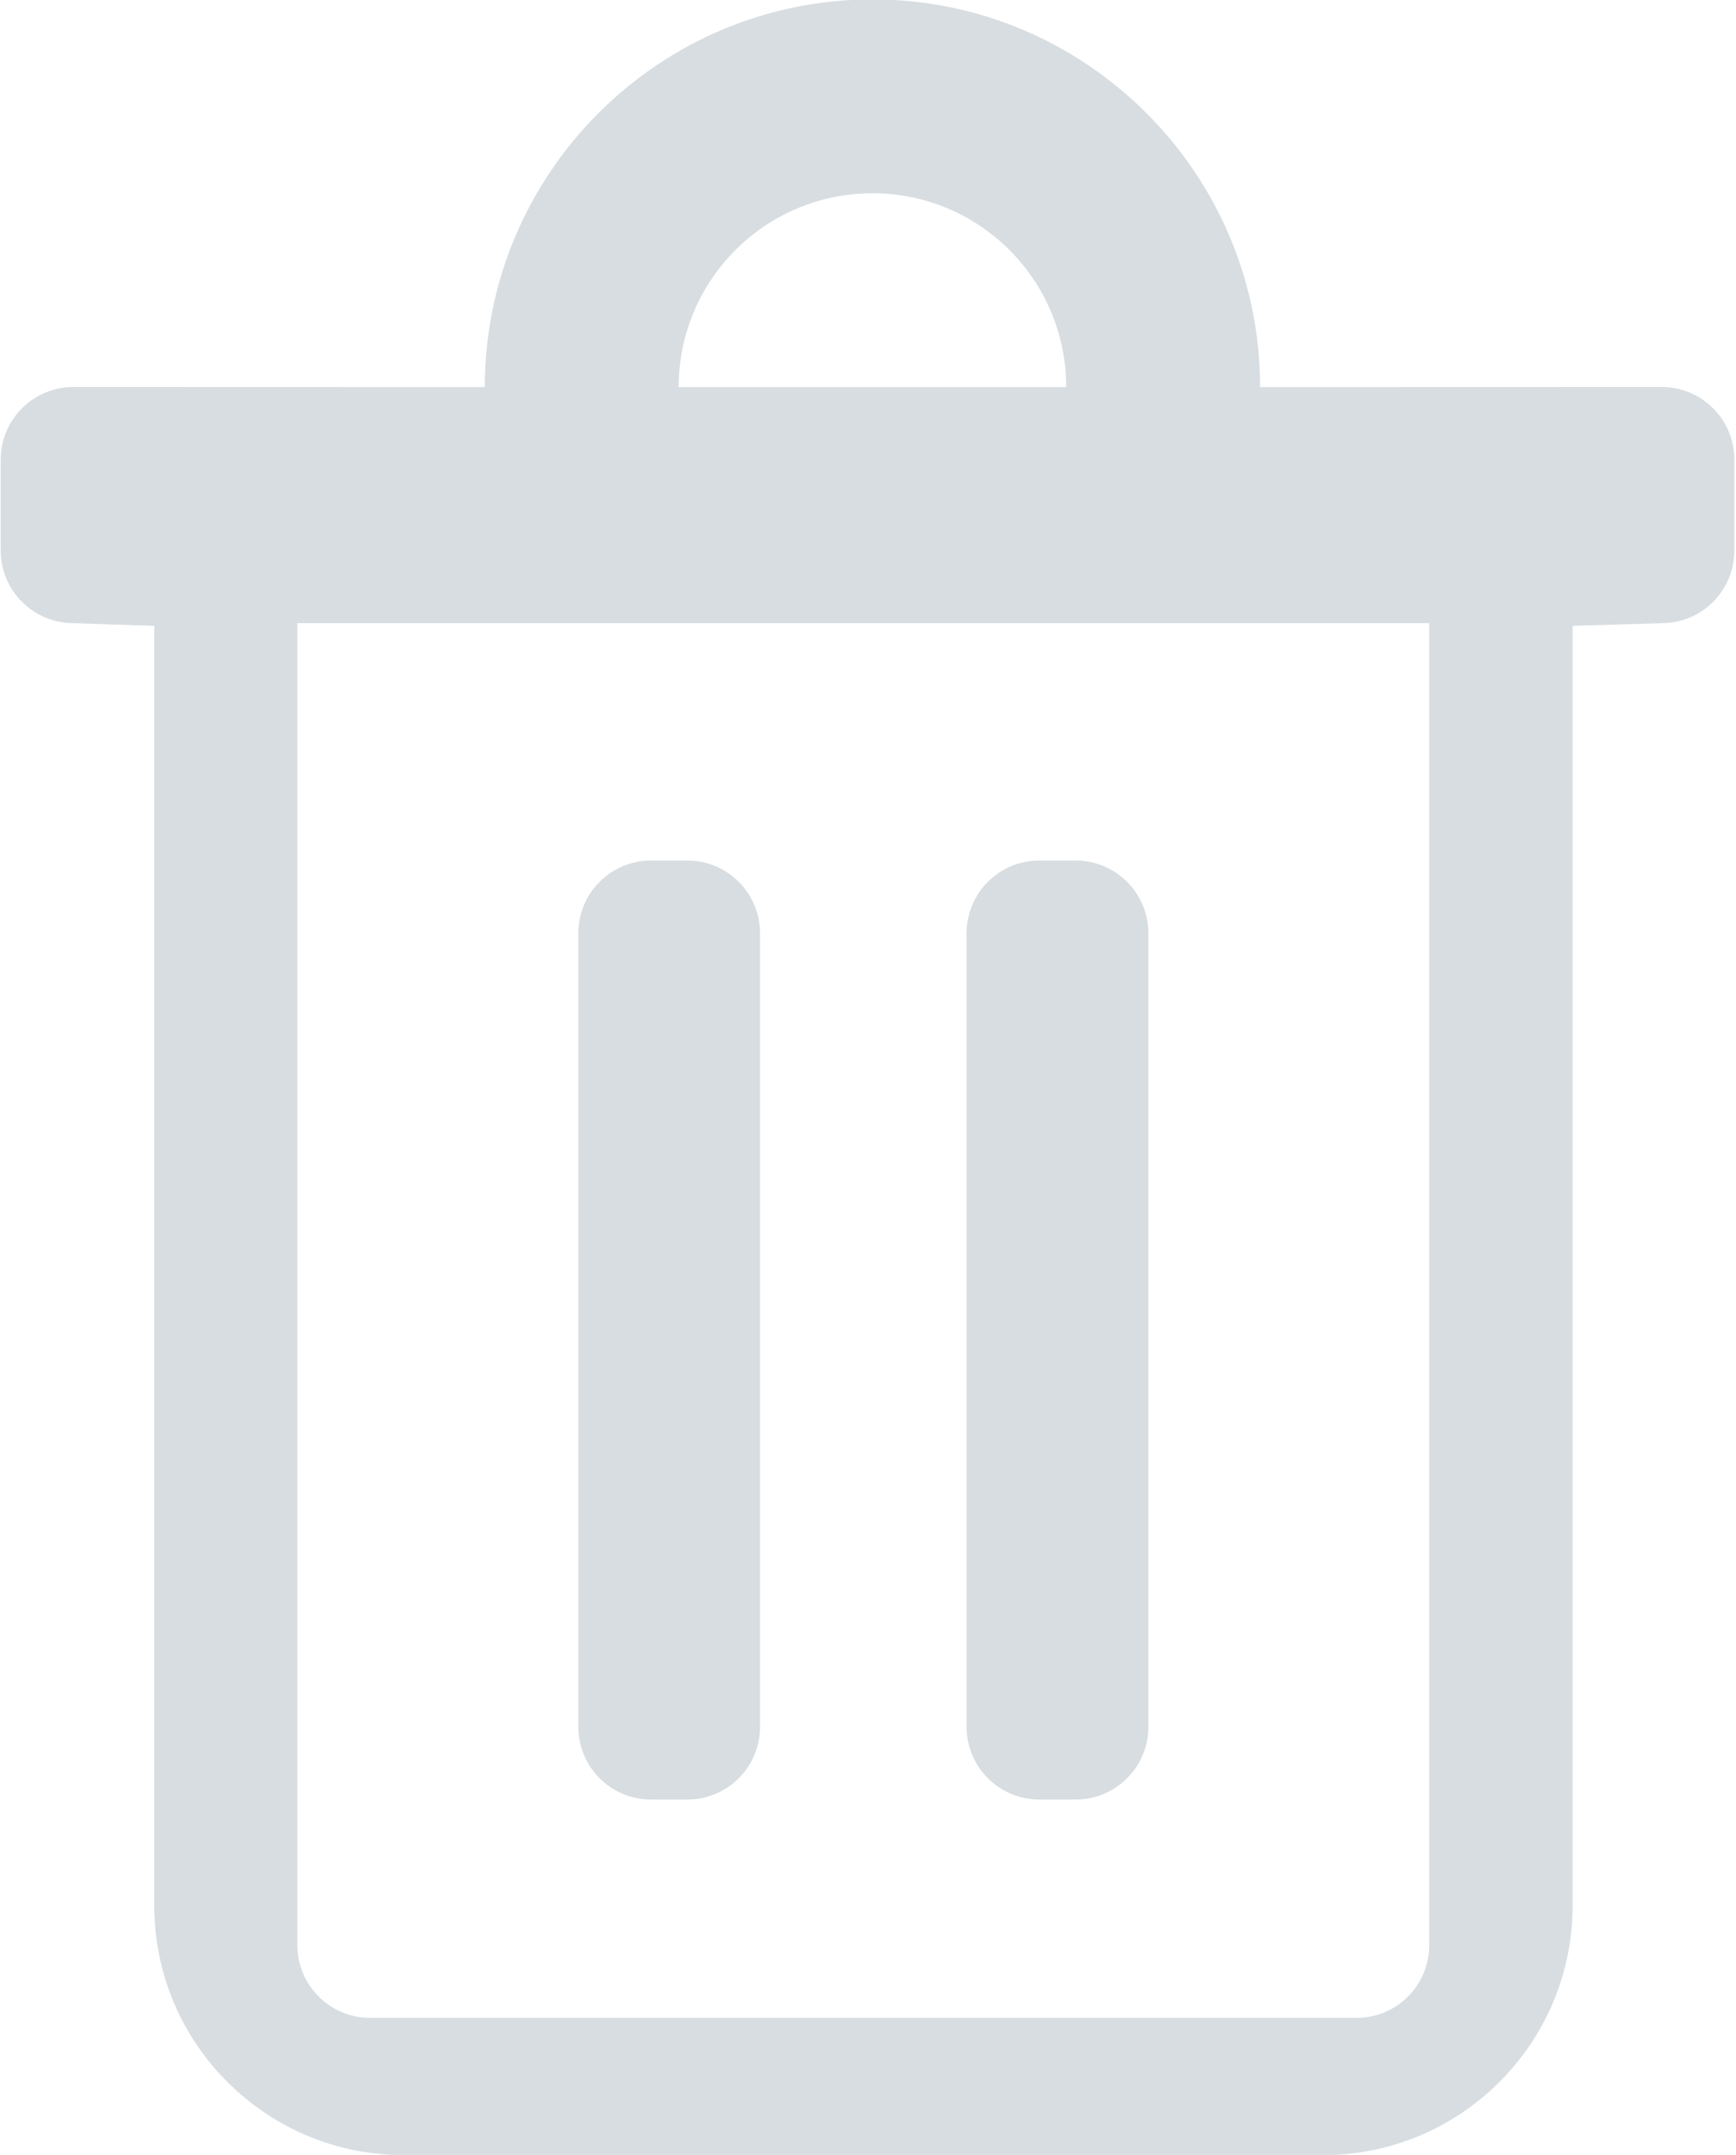 <svg xmlns="http://www.w3.org/2000/svg" xmlns:xlink="http://www.w3.org/1999/xlink" preserveAspectRatio="xMidYMid" width="14.81" height="18.375" viewBox="0 0 14.81 18.375">
  <defs>
    <style>
      .cls-1 {
        fill: #d7dde1;
        fill-rule: evenodd;
      }
    </style>
  </defs>
  <path d="M14.176,5.314 L13.416,5.337 L13.416,16.250 C13.416,17.423 12.461,18.377 11.289,18.377 L3.443,18.377 C2.270,18.377 1.316,17.423 1.316,16.250 L1.316,5.337 L0.627,5.314 C0.284,5.314 0.006,5.036 0.006,4.694 L0.006,3.920 C0.006,3.577 0.284,3.300 0.627,3.300 L4.136,3.301 C4.136,1.478 5.620,-0.005 7.443,-0.005 C9.266,-0.005 10.750,1.478 10.750,3.301 L14.176,3.300 C14.518,3.300 14.796,3.577 14.796,3.920 L14.796,4.694 C14.796,5.036 14.518,5.314 14.176,5.314 ZM7.443,1.648 C6.530,1.648 5.790,2.388 5.790,3.301 L9.096,3.301 C9.096,2.388 8.356,1.648 7.443,1.648 ZM12.193,5.314 L2.537,5.314 L2.537,16.587 C2.537,16.930 2.815,17.207 3.158,17.207 L11.573,17.207 C11.915,17.207 12.193,16.930 12.193,16.587 L12.193,5.314 ZM9.177,15.345 L8.866,15.345 C8.524,15.345 8.246,15.068 8.246,14.725 L8.246,7.958 C8.246,7.616 8.524,7.338 8.866,7.338 L9.177,7.338 C9.519,7.338 9.797,7.616 9.797,7.958 L9.797,14.725 C9.797,15.068 9.519,15.345 9.177,15.345 ZM5.864,15.345 L5.554,15.345 C5.211,15.345 4.934,15.068 4.934,14.725 L4.934,7.958 C4.934,7.616 5.211,7.338 5.554,7.338 L5.864,7.338 C6.206,7.338 6.484,7.616 6.484,7.958 L6.484,14.725 C6.484,15.068 6.206,15.345 5.864,15.345 Z" class="cls-1"/>
</svg>
